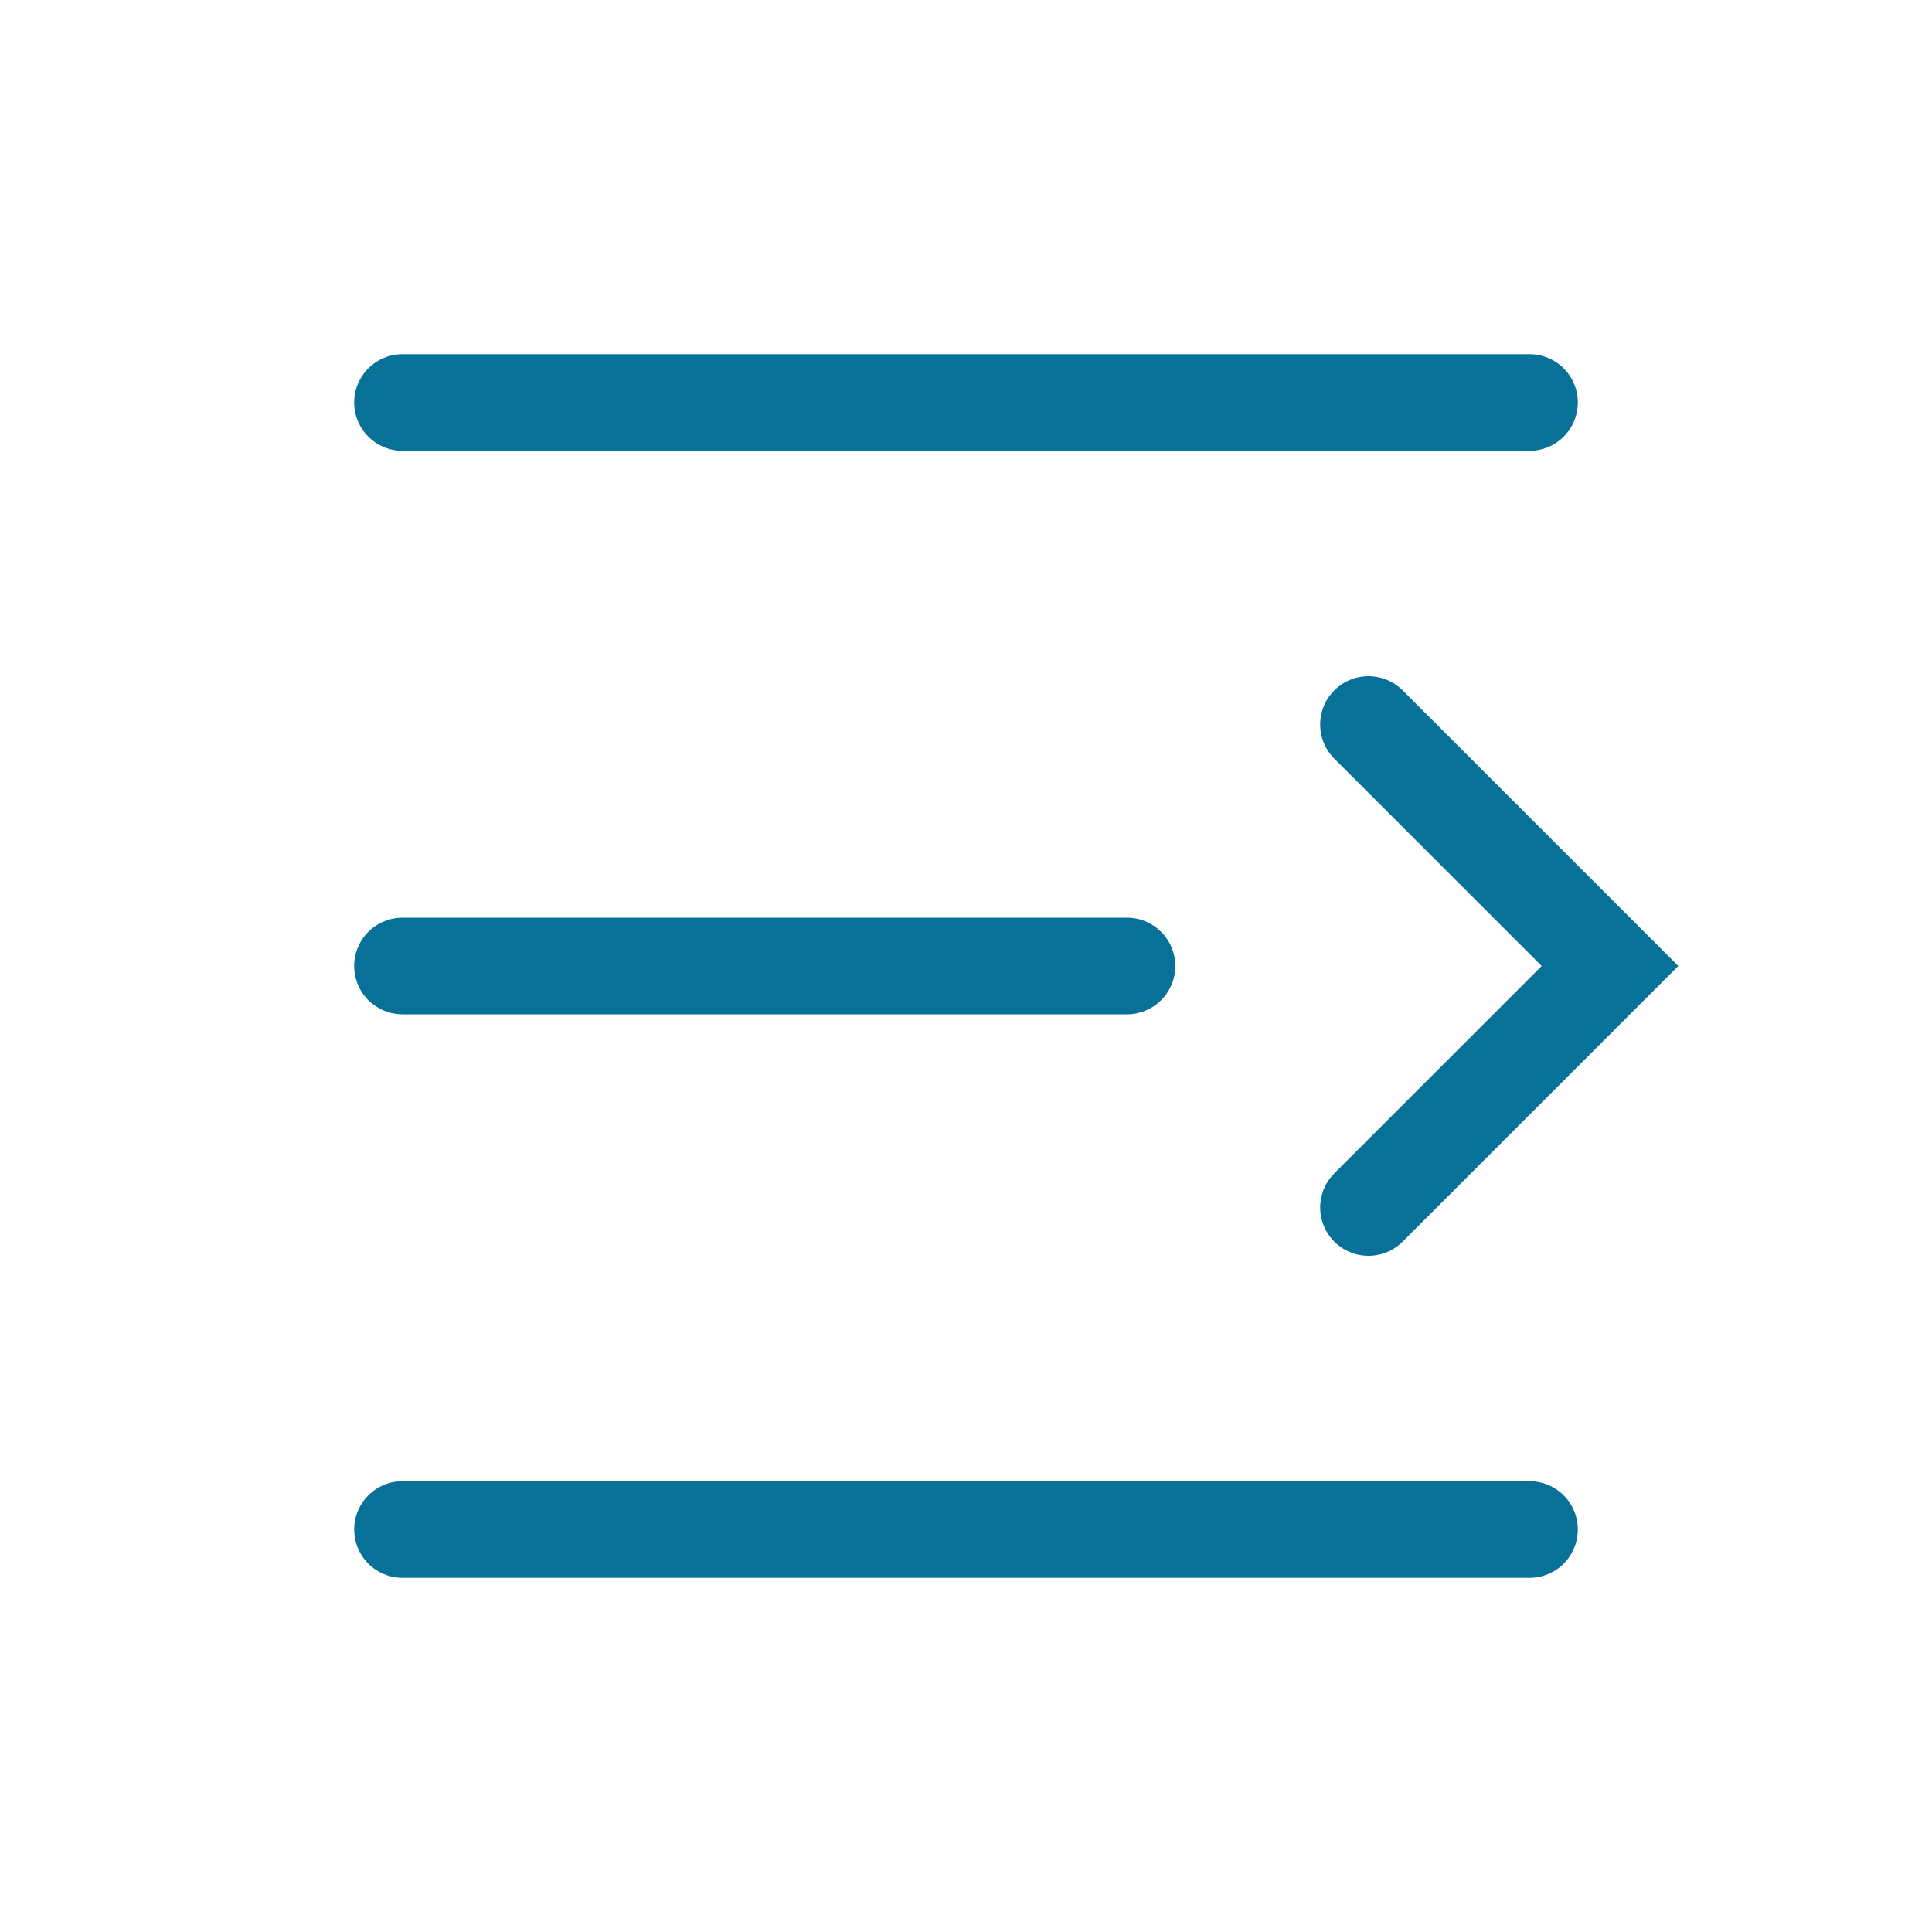 <svg width="40" height="40" viewBox="0 0 40 40" fill="none" xmlns="http://www.w3.org/2000/svg">
<path d="M28.333 15L33.333 20L28.333 25" stroke="#077198" stroke-width="2" stroke-linecap="round"/>
<path d="M8.333 8.333H31.667" stroke="#077198" stroke-width="2" stroke-linecap="round"/>
<path d="M8.333 20H23.333" stroke="#077198" stroke-width="2" stroke-linecap="round"/>
<path d="M8.333 31.667H31.667" stroke="#077198" stroke-width="2" stroke-linecap="round"/>
</svg>
